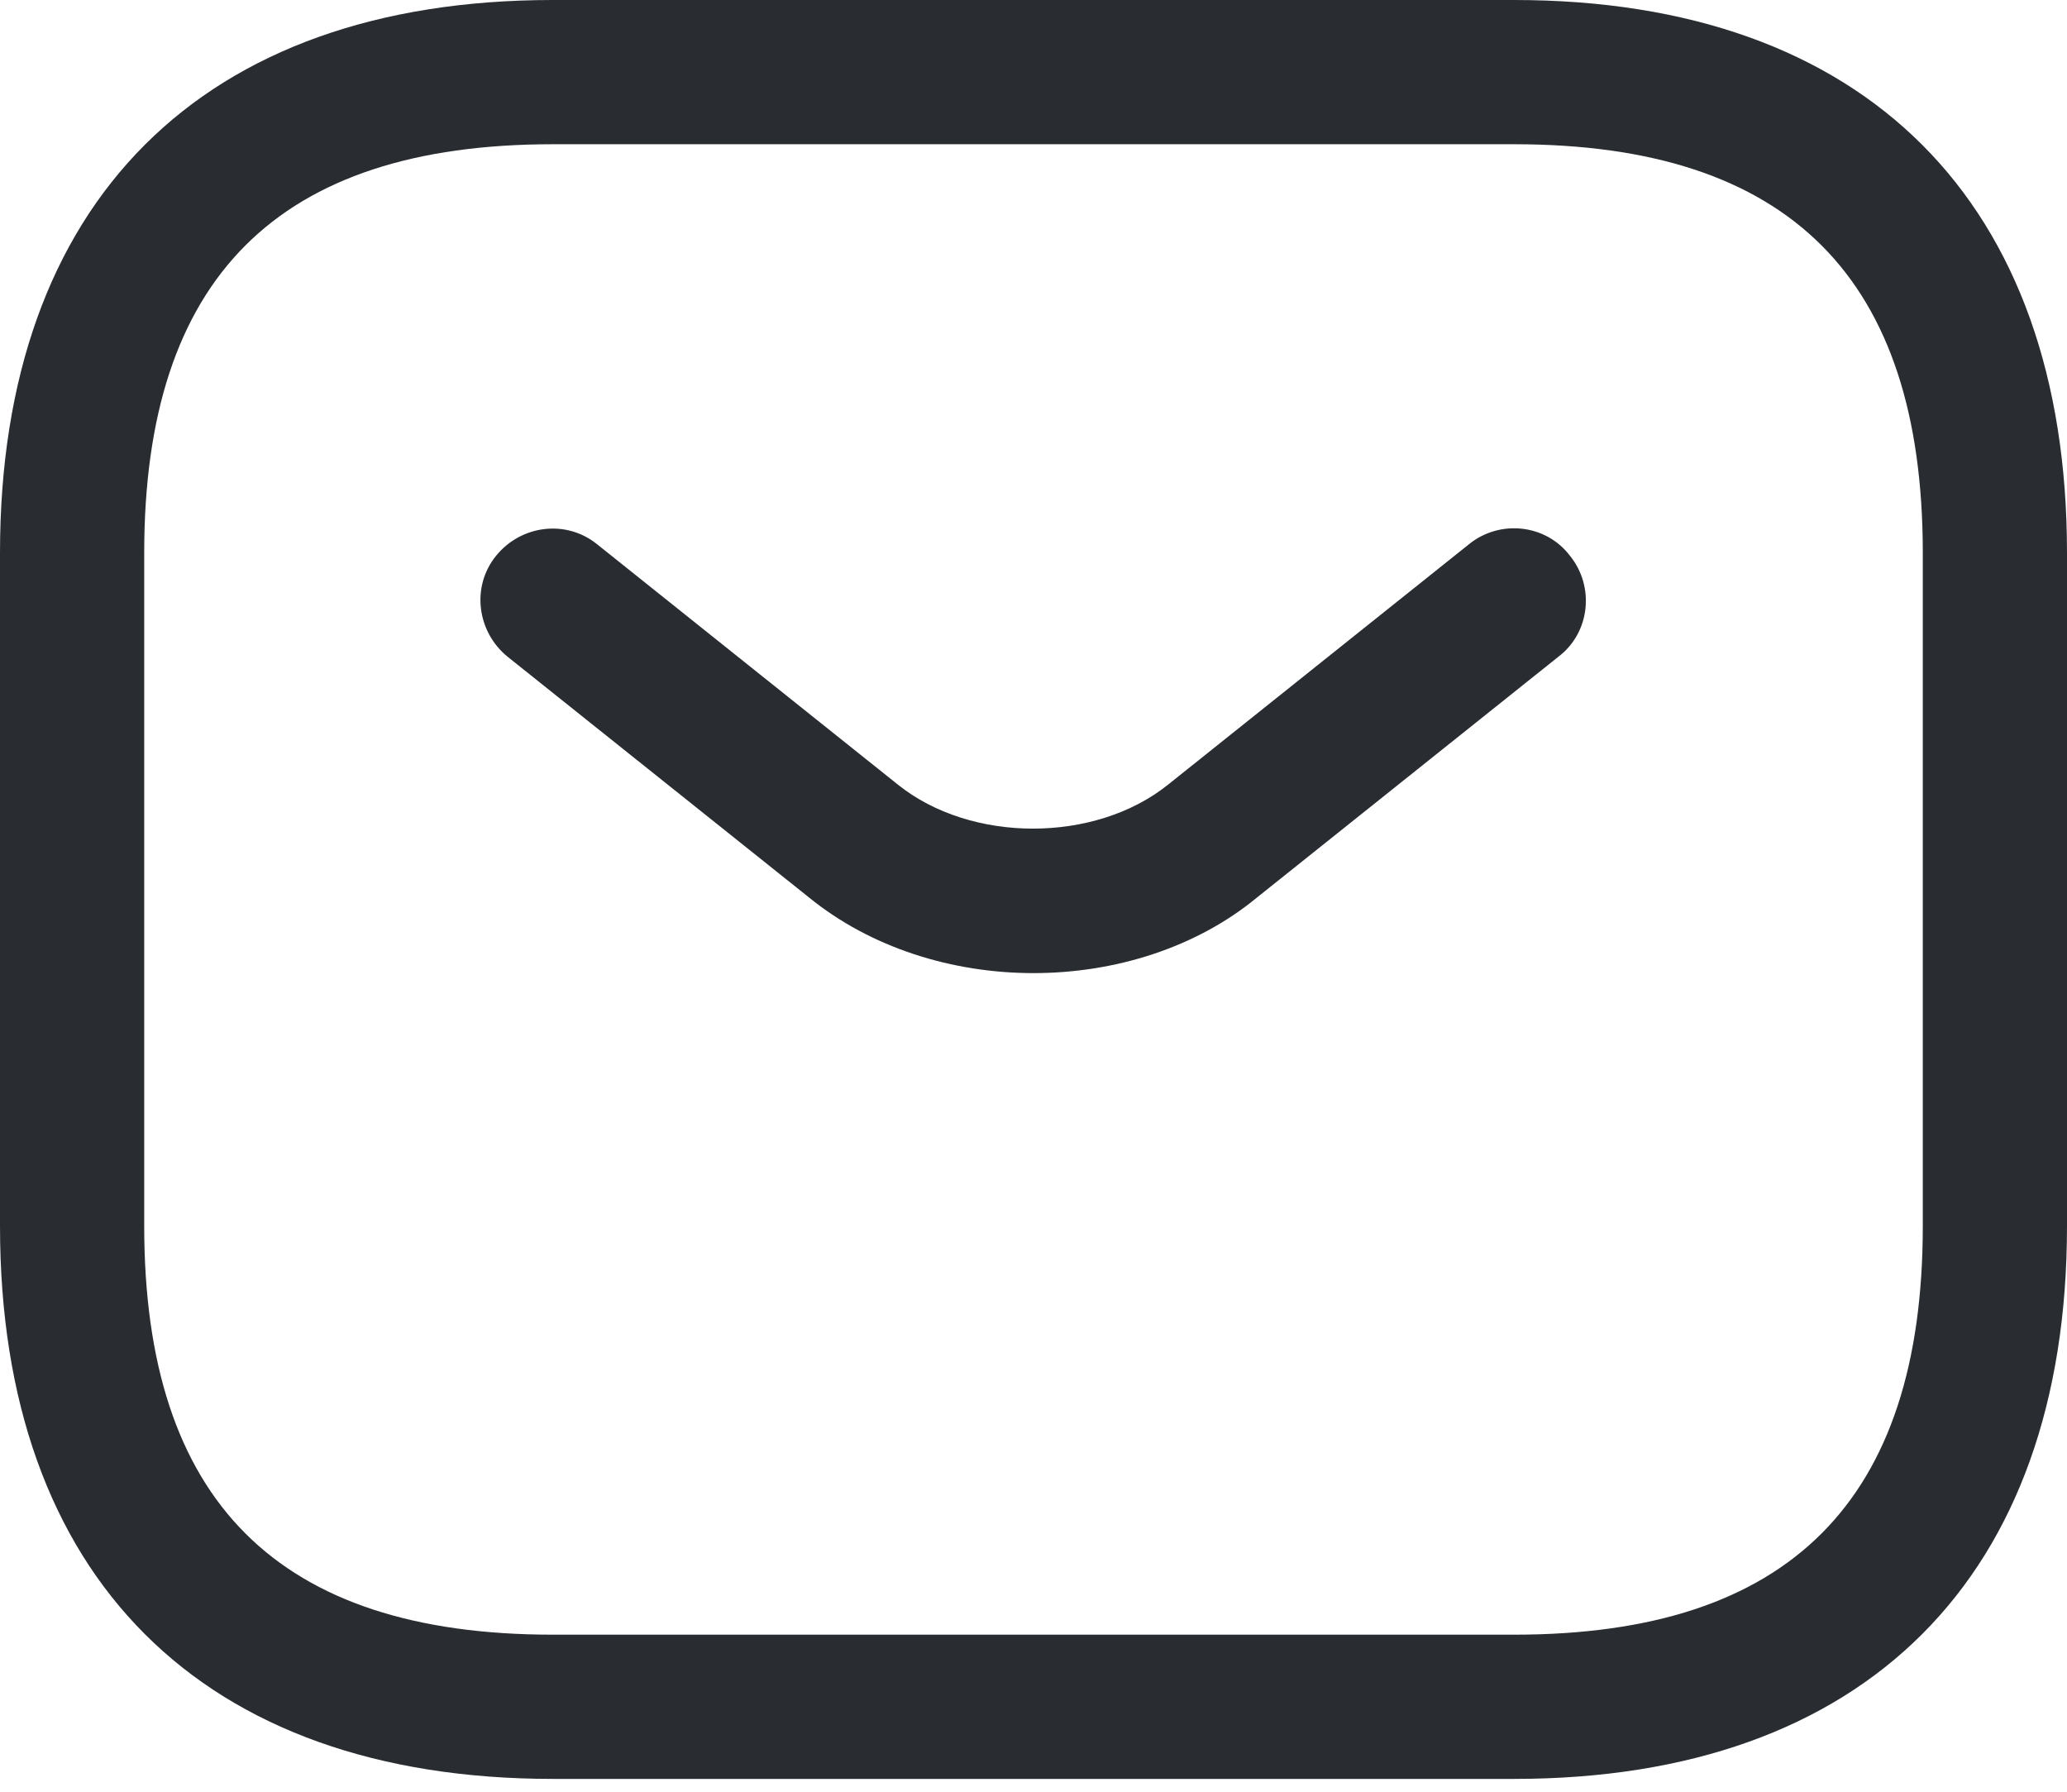 <svg width="30" height="26" viewBox="0 0 30 26" fill="none" xmlns="http://www.w3.org/2000/svg">
<path d="M21.977 25.814H8.023C2.93 25.814 0 22.884 0 17.791V8.023C0 2.93 2.93 0 8.023 0H21.977C27.07 0 30 2.93 30 8.023V17.791C30 22.884 27.07 25.814 21.977 25.814ZM8.023 2.093C4.033 2.093 2.093 4.033 2.093 8.023V17.791C2.093 21.781 4.033 23.721 8.023 23.721H21.977C25.967 23.721 27.907 21.781 27.907 17.791V8.023C27.907 4.033 25.967 2.093 21.977 2.093H8.023Z" fill="#292D32"/>
<path d="M15 14.121C13.828 14.121 12.642 13.758 11.735 13.018L7.367 9.53C6.921 9.167 6.837 8.511 7.2 8.065C7.562 7.618 8.218 7.535 8.665 7.897L13.032 11.386C14.093 12.237 15.893 12.237 16.953 11.386L21.321 7.897C21.767 7.535 22.437 7.604 22.786 8.065C23.148 8.511 23.079 9.181 22.618 9.53L18.251 13.018C17.358 13.758 16.172 14.121 15 14.121Z" fill="#292D32"/>
</svg>
